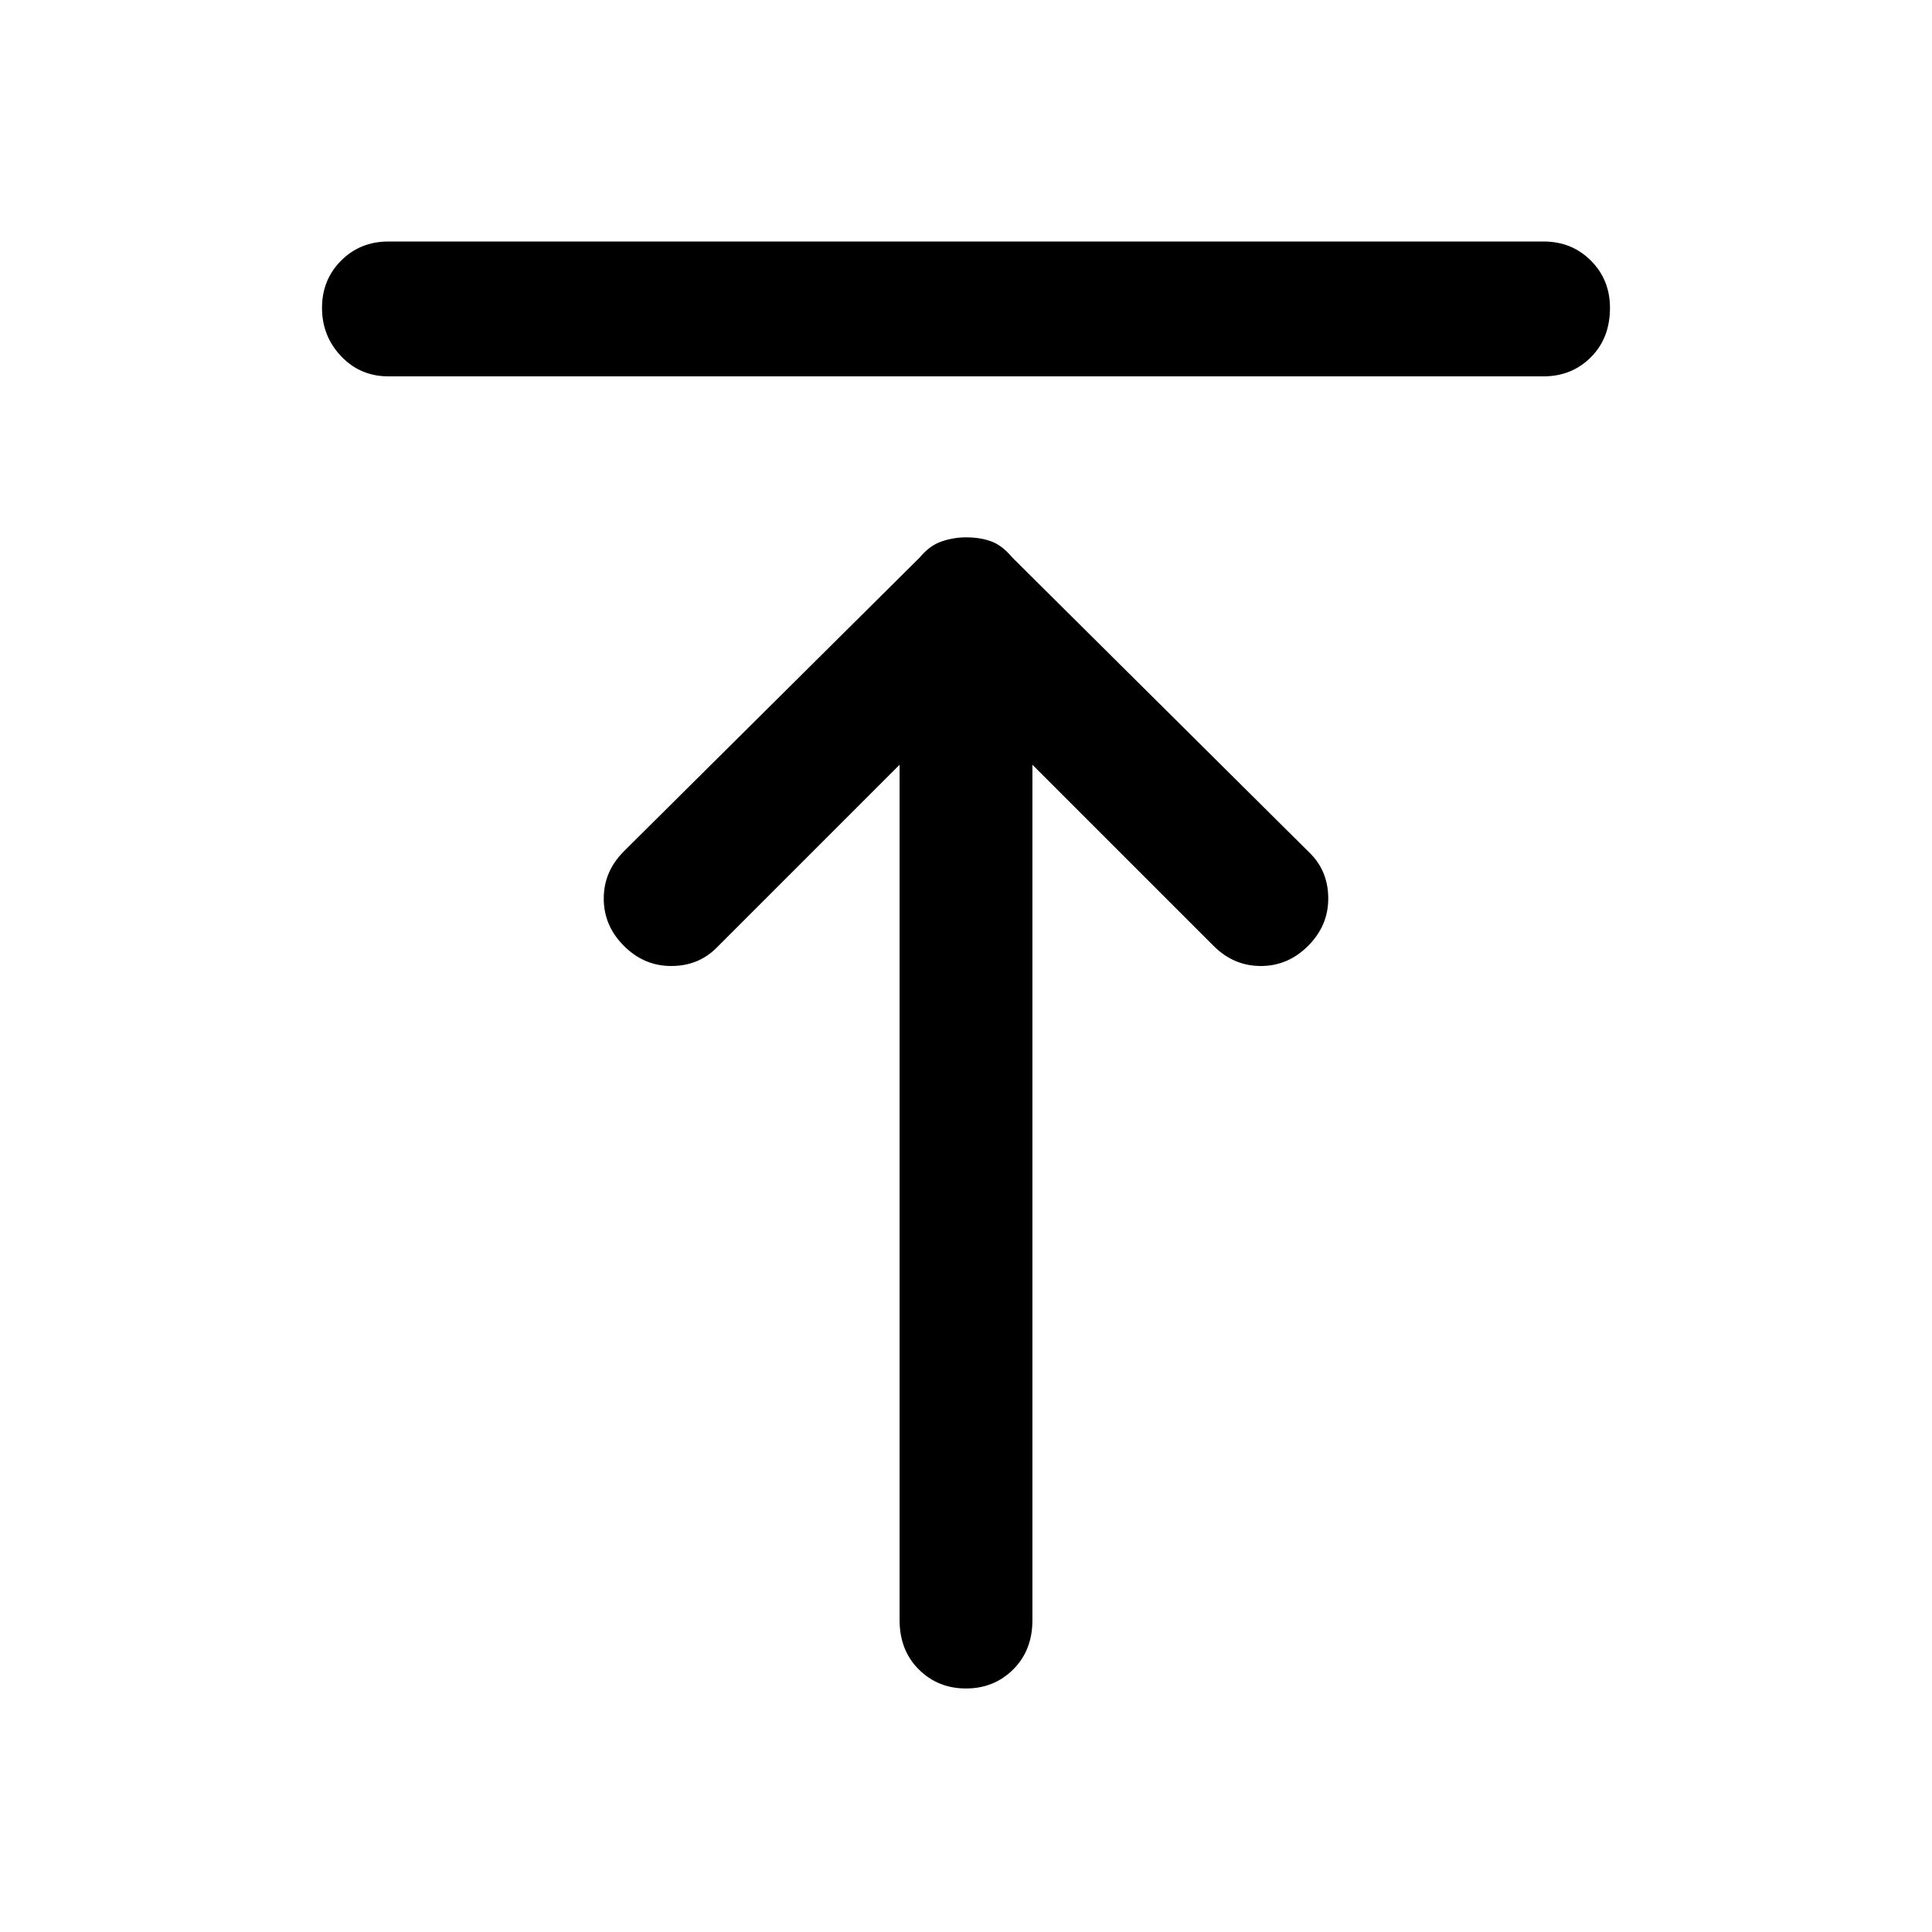 <svg xmlns="http://www.w3.org/2000/svg" height="40" width="40"><path d="M8.042 7.792q-.584 0-.98-.417-.395-.417-.395-1t.395-.979Q7.458 5 8.042 5h23.916q.584 0 .98.396.395.396.395.979 0 .625-.395 1.021-.396.396-.98.396ZM20 34.958q-.583 0-.979-.396-.396-.395-.396-1.02V15.833l-3.792 3.792q-.375.375-.937.375-.563 0-.979-.417-.417-.416-.417-.979 0-.562.417-.979l6.125-6.083q.208-.25.458-.334.25-.083.5-.083.292 0 .521.083.229.084.437.334l6.167 6.125q.375.375.375.937 0 .563-.417.979-.416.417-.979.417-.562 0-.979-.417l-3.75-3.75v17.709q0 .625-.396 1.02-.396.396-.979.396Z"/></svg>